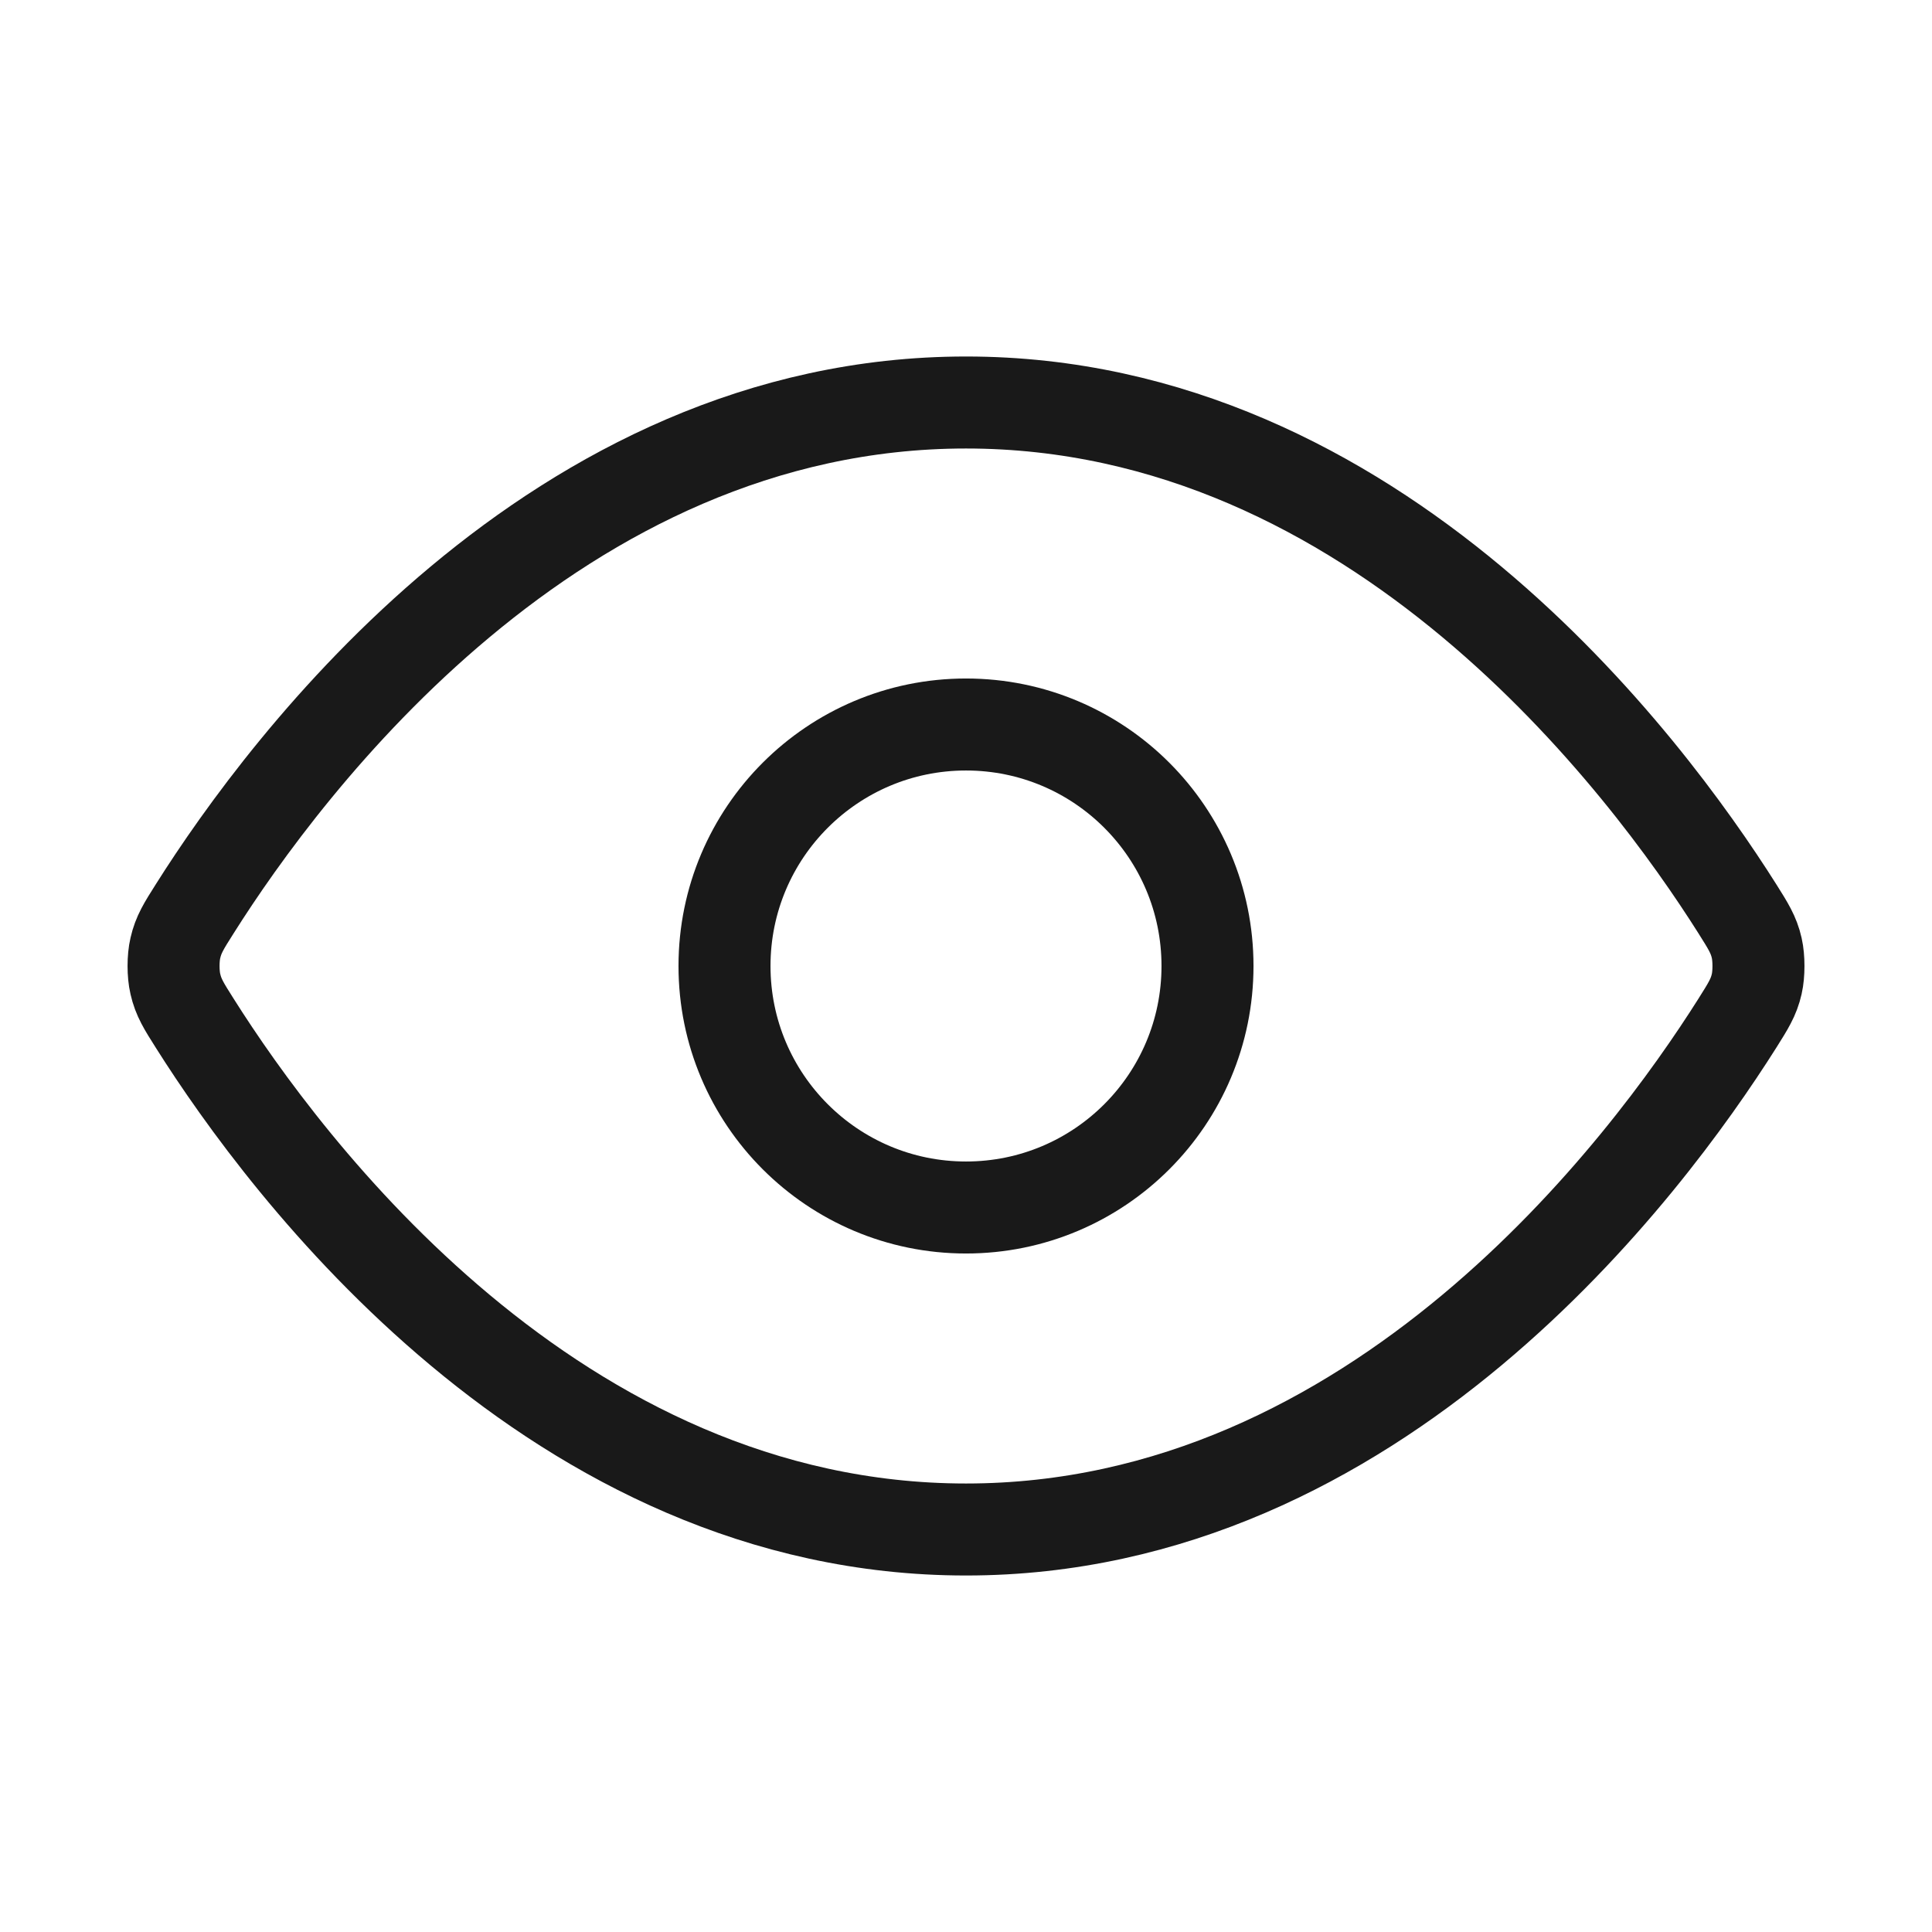 <svg width="21" height="21" viewBox="0 0 21 21" fill="none" xmlns="http://www.w3.org/2000/svg">
<path d="M2.118 11.124C1.998 10.935 1.939 10.841 1.906 10.695C1.88 10.586 1.88 10.414 1.906 10.305C1.939 10.159 1.998 10.065 2.118 9.876C3.102 8.317 6.033 4.375 10.5 4.375C14.967 4.375 17.898 8.317 18.883 9.876C19.002 10.065 19.062 10.159 19.095 10.305C19.12 10.414 19.12 10.586 19.095 10.695C19.062 10.841 19.002 10.935 18.883 11.124C17.898 12.683 14.967 16.625 10.5 16.625C6.033 16.625 3.102 12.683 2.118 11.124Z" stroke="black" stroke-opacity="0.9" stroke-linecap="round" stroke-linejoin="round"/>
<path d="M10.5 13.125C11.95 13.125 13.125 11.95 13.125 10.5C13.125 9.05 11.95 7.875 10.5 7.875C9.051 7.875 7.875 9.05 7.875 10.5C7.875 11.95 9.051 13.125 10.5 13.125Z" stroke="black" stroke-opacity="0.9" stroke-linecap="round" stroke-linejoin="round"/>
</svg>
